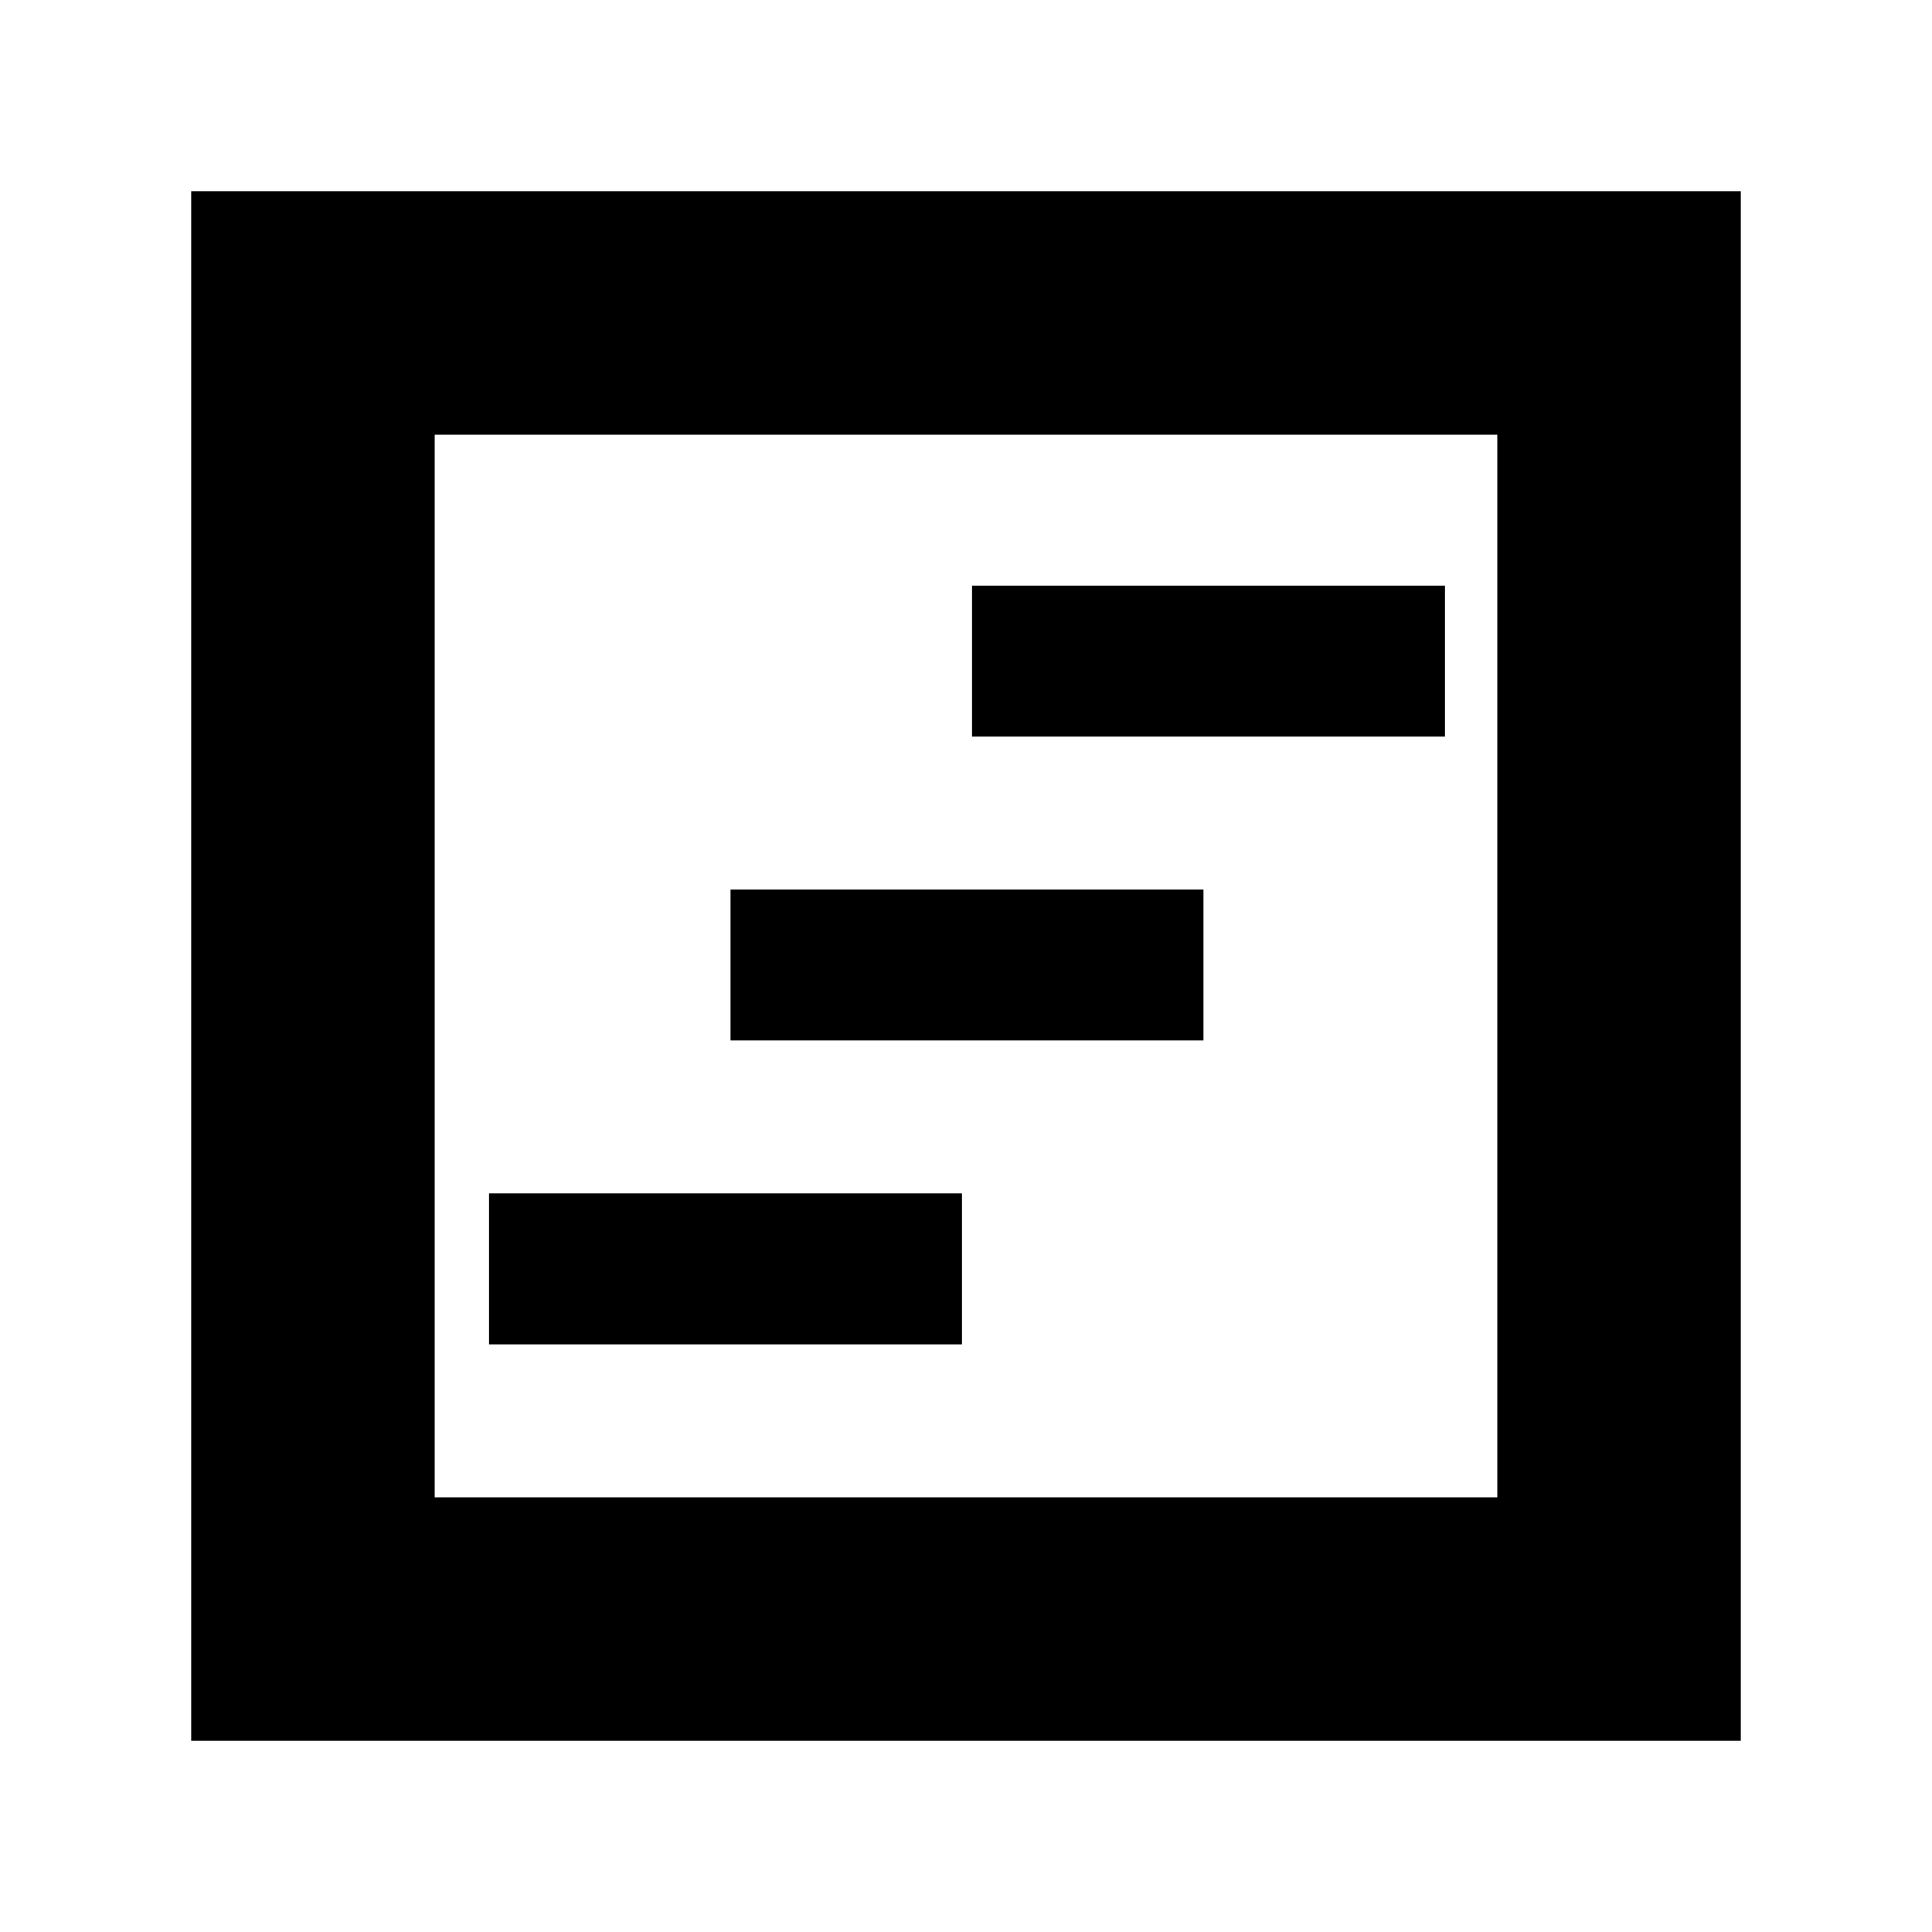 <svg xmlns="http://www.w3.org/2000/svg" height="24" width="24"><path d="M6.075 16.7h5.875v-1.875H6.075Zm6-7.55h5.875V7.275h-5.875Zm-3 3.775h5.875V11.05H9.075Zm-6.7 8.7V2.375h19.25v19.25ZM5.4 18.6h13.2V5.4H5.4Zm0 0V5.4v13.2Z"/></svg>